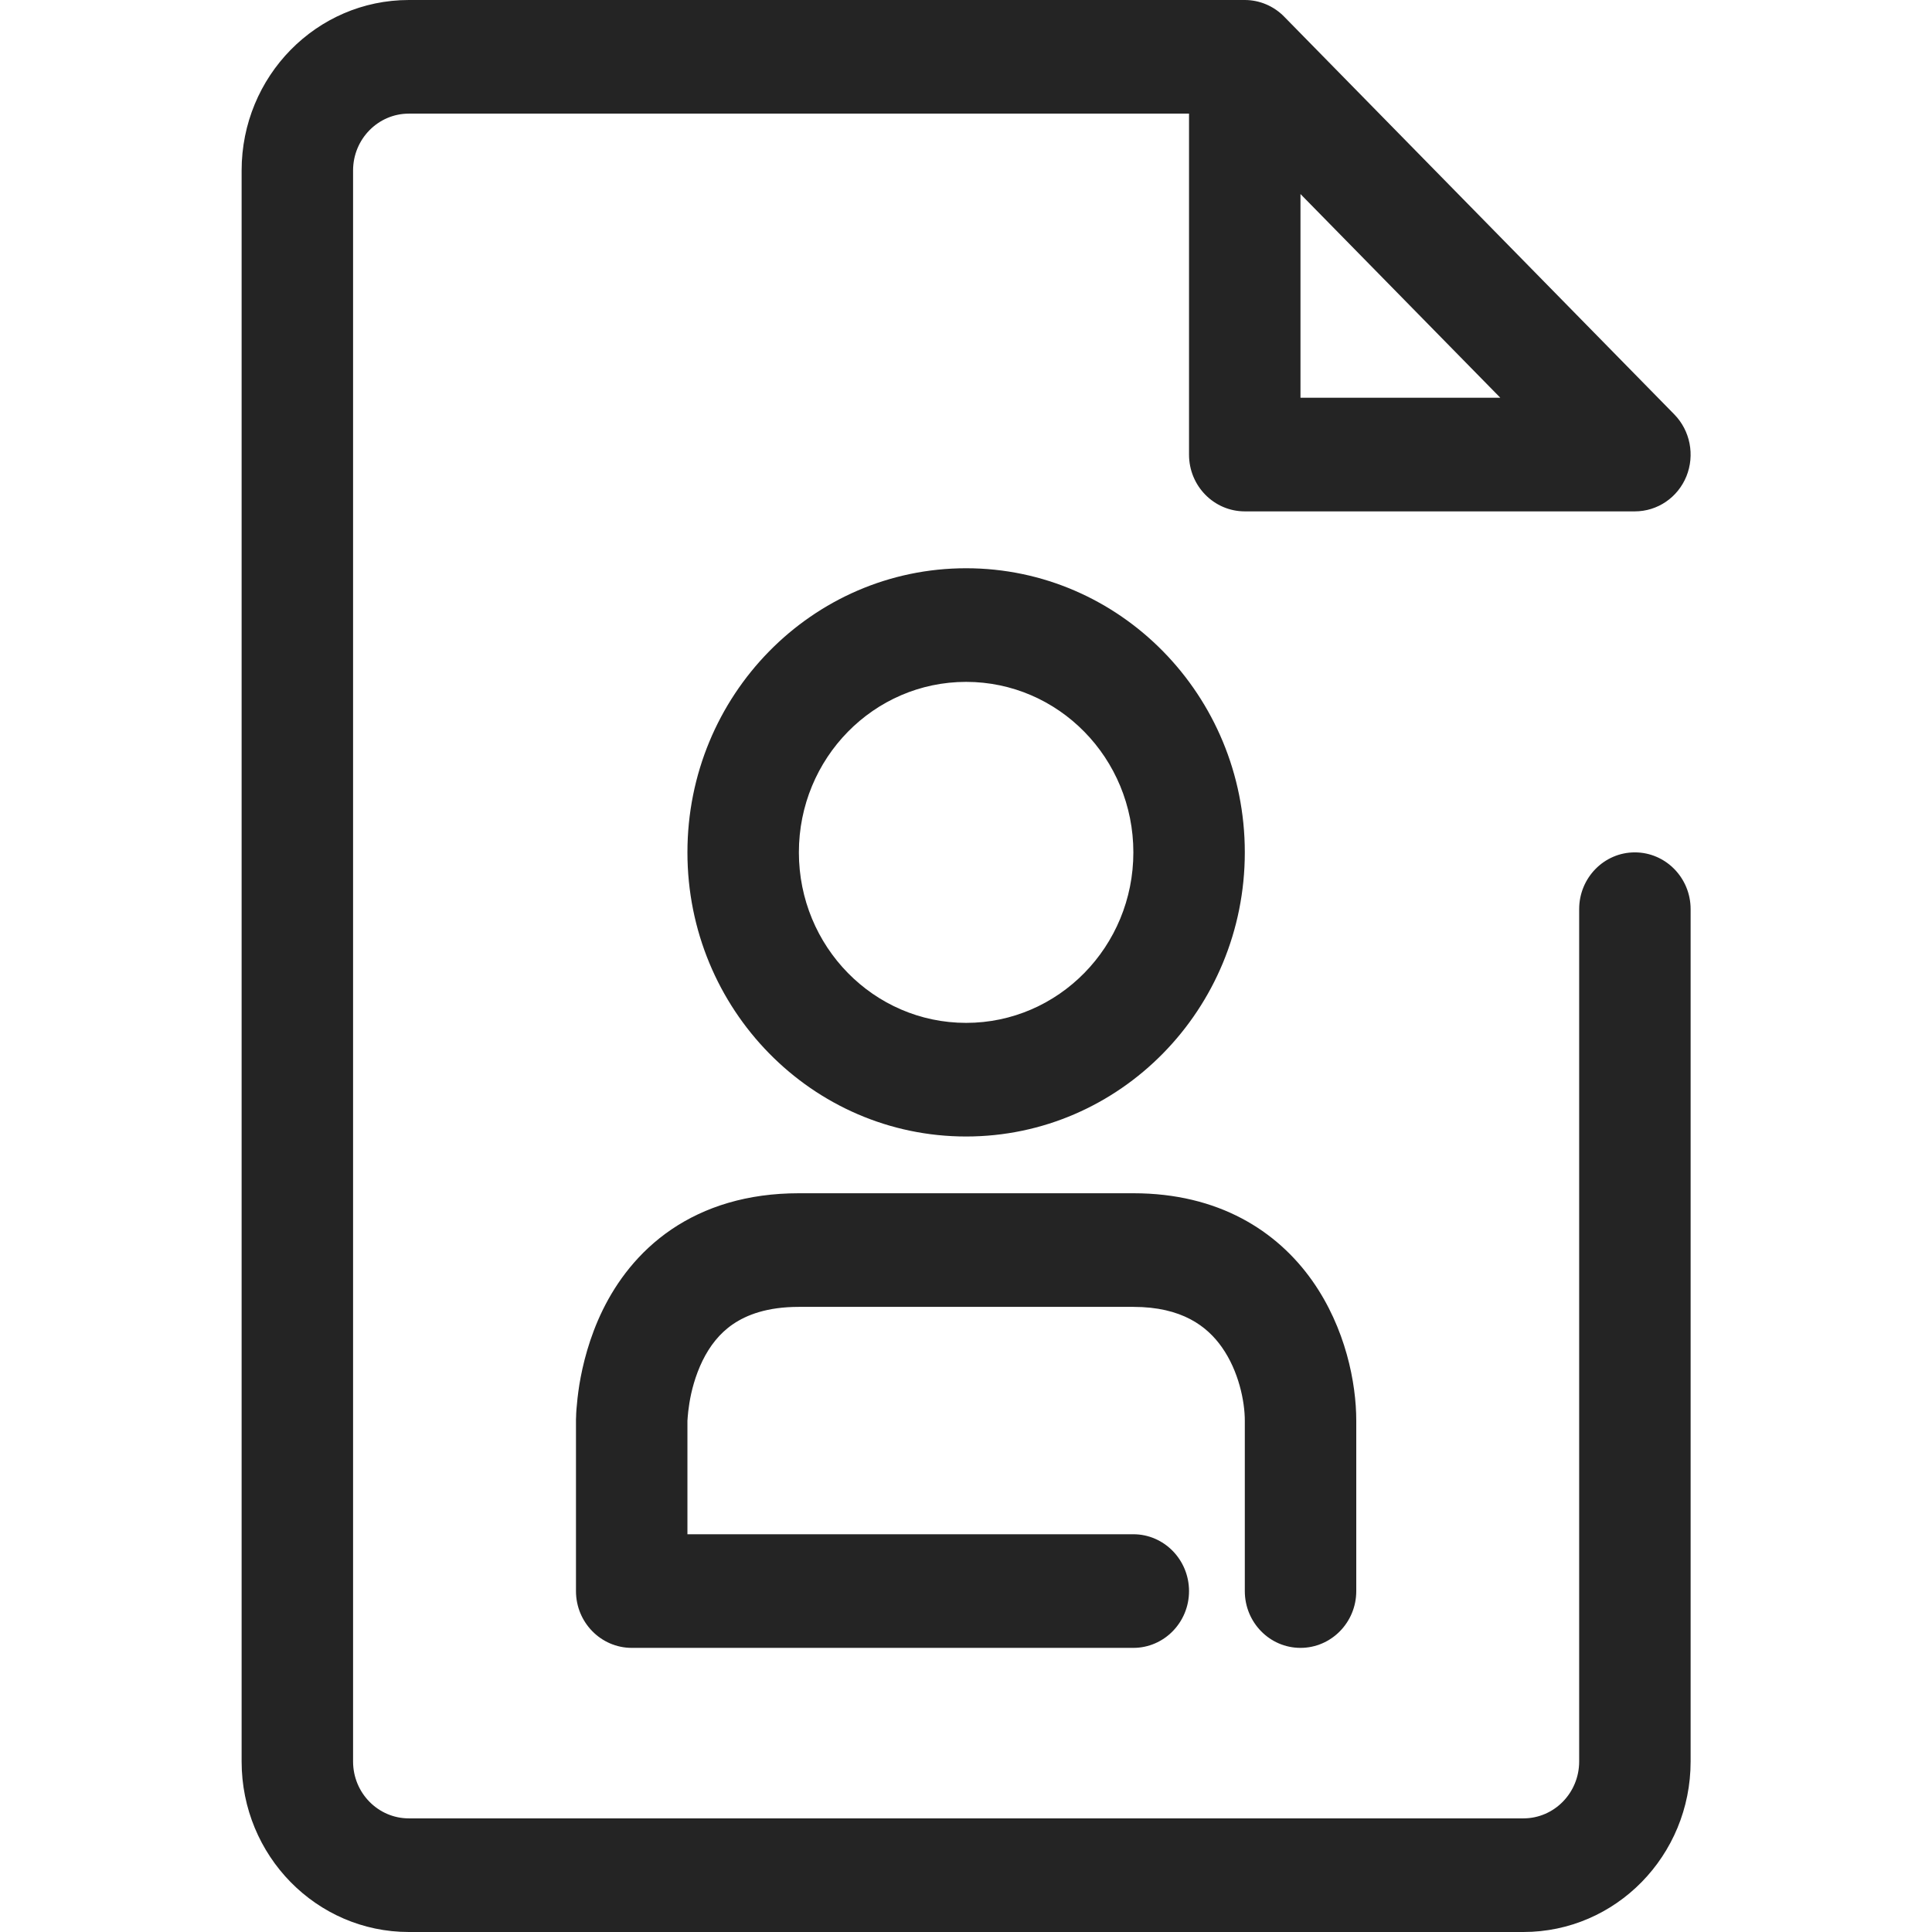 <svg width="16" height="16" viewBox="0 0 16 16" fill="none" xmlns="http://www.w3.org/2000/svg">
    <path fill-rule="evenodd" clip-rule="evenodd"
        d="M8.001 5.647C7.236 5.647 6.616 6.279 6.616 7.059C6.616 7.839 7.236 8.471 8.001 8.471C8.766 8.471 9.386 7.839 9.386 7.059C9.386 6.279 8.766 5.647 8.001 5.647ZM5.693 7.059C5.693 5.759 6.726 4.706 8.001 4.706C9.275 4.706 10.309 5.759 10.309 7.059C10.309 8.358 9.275 9.412 8.001 9.412C6.726 9.412 5.693 8.358 5.693 7.059Z"
        fill="#242424" />
    <path fill-rule="evenodd" clip-rule="evenodd"
        d="M5.56 10.182C5.839 9.993 6.189 9.882 6.616 9.882H9.386C10.09 9.882 10.575 10.192 10.868 10.607C11.144 10.999 11.232 11.454 11.232 11.765V13.177C11.232 13.436 11.025 13.647 10.77 13.647C10.515 13.647 10.309 13.436 10.309 13.177V11.765C10.309 11.605 10.258 11.354 10.119 11.157C9.997 10.984 9.789 10.823 9.386 10.823H6.616C6.351 10.823 6.183 10.89 6.072 10.965C5.958 11.042 5.877 11.149 5.818 11.269C5.758 11.392 5.725 11.52 5.709 11.621C5.701 11.671 5.697 11.711 5.695 11.738C5.694 11.751 5.694 11.76 5.693 11.764L5.693 11.768V12.706H9.386C9.64 12.706 9.847 12.917 9.847 13.177C9.847 13.436 9.64 13.647 9.386 13.647H5.232C4.977 13.647 4.77 13.436 4.77 13.177V11.765H5.232C4.77 11.765 4.77 11.765 4.77 11.765L4.77 11.763L4.77 11.76L4.77 11.753L4.771 11.733C4.771 11.717 4.772 11.696 4.774 11.671C4.778 11.619 4.785 11.55 4.798 11.467C4.825 11.304 4.879 11.079 4.992 10.848C5.106 10.616 5.284 10.37 5.56 10.182Z"
        fill="#242424" />
    <path fill-rule="evenodd" clip-rule="evenodd"
        d="M3.386 0.941C3.131 0.941 2.924 1.152 2.924 1.412V14.588C2.924 14.848 3.131 15.059 3.386 15.059H12.616C12.871 15.059 13.078 14.848 13.078 14.588V7.529C13.078 7.27 13.284 7.059 13.539 7.059C13.794 7.059 14.001 7.27 14.001 7.529V14.588C14.001 15.368 13.381 16 12.616 16H3.386C2.621 16 2.001 15.368 2.001 14.588V1.412C2.001 0.632 2.621 0 3.386 0H10.309C10.431 0 10.549 0.05 10.635 0.138L13.866 3.432C13.998 3.567 14.037 3.769 13.966 3.945C13.894 4.121 13.726 4.235 13.539 4.235H10.309C10.054 4.235 9.847 4.025 9.847 3.765V0.941H3.386ZM10.77 1.607L12.425 3.294H10.77V1.607Z"
        fill="#242424" />
</svg>